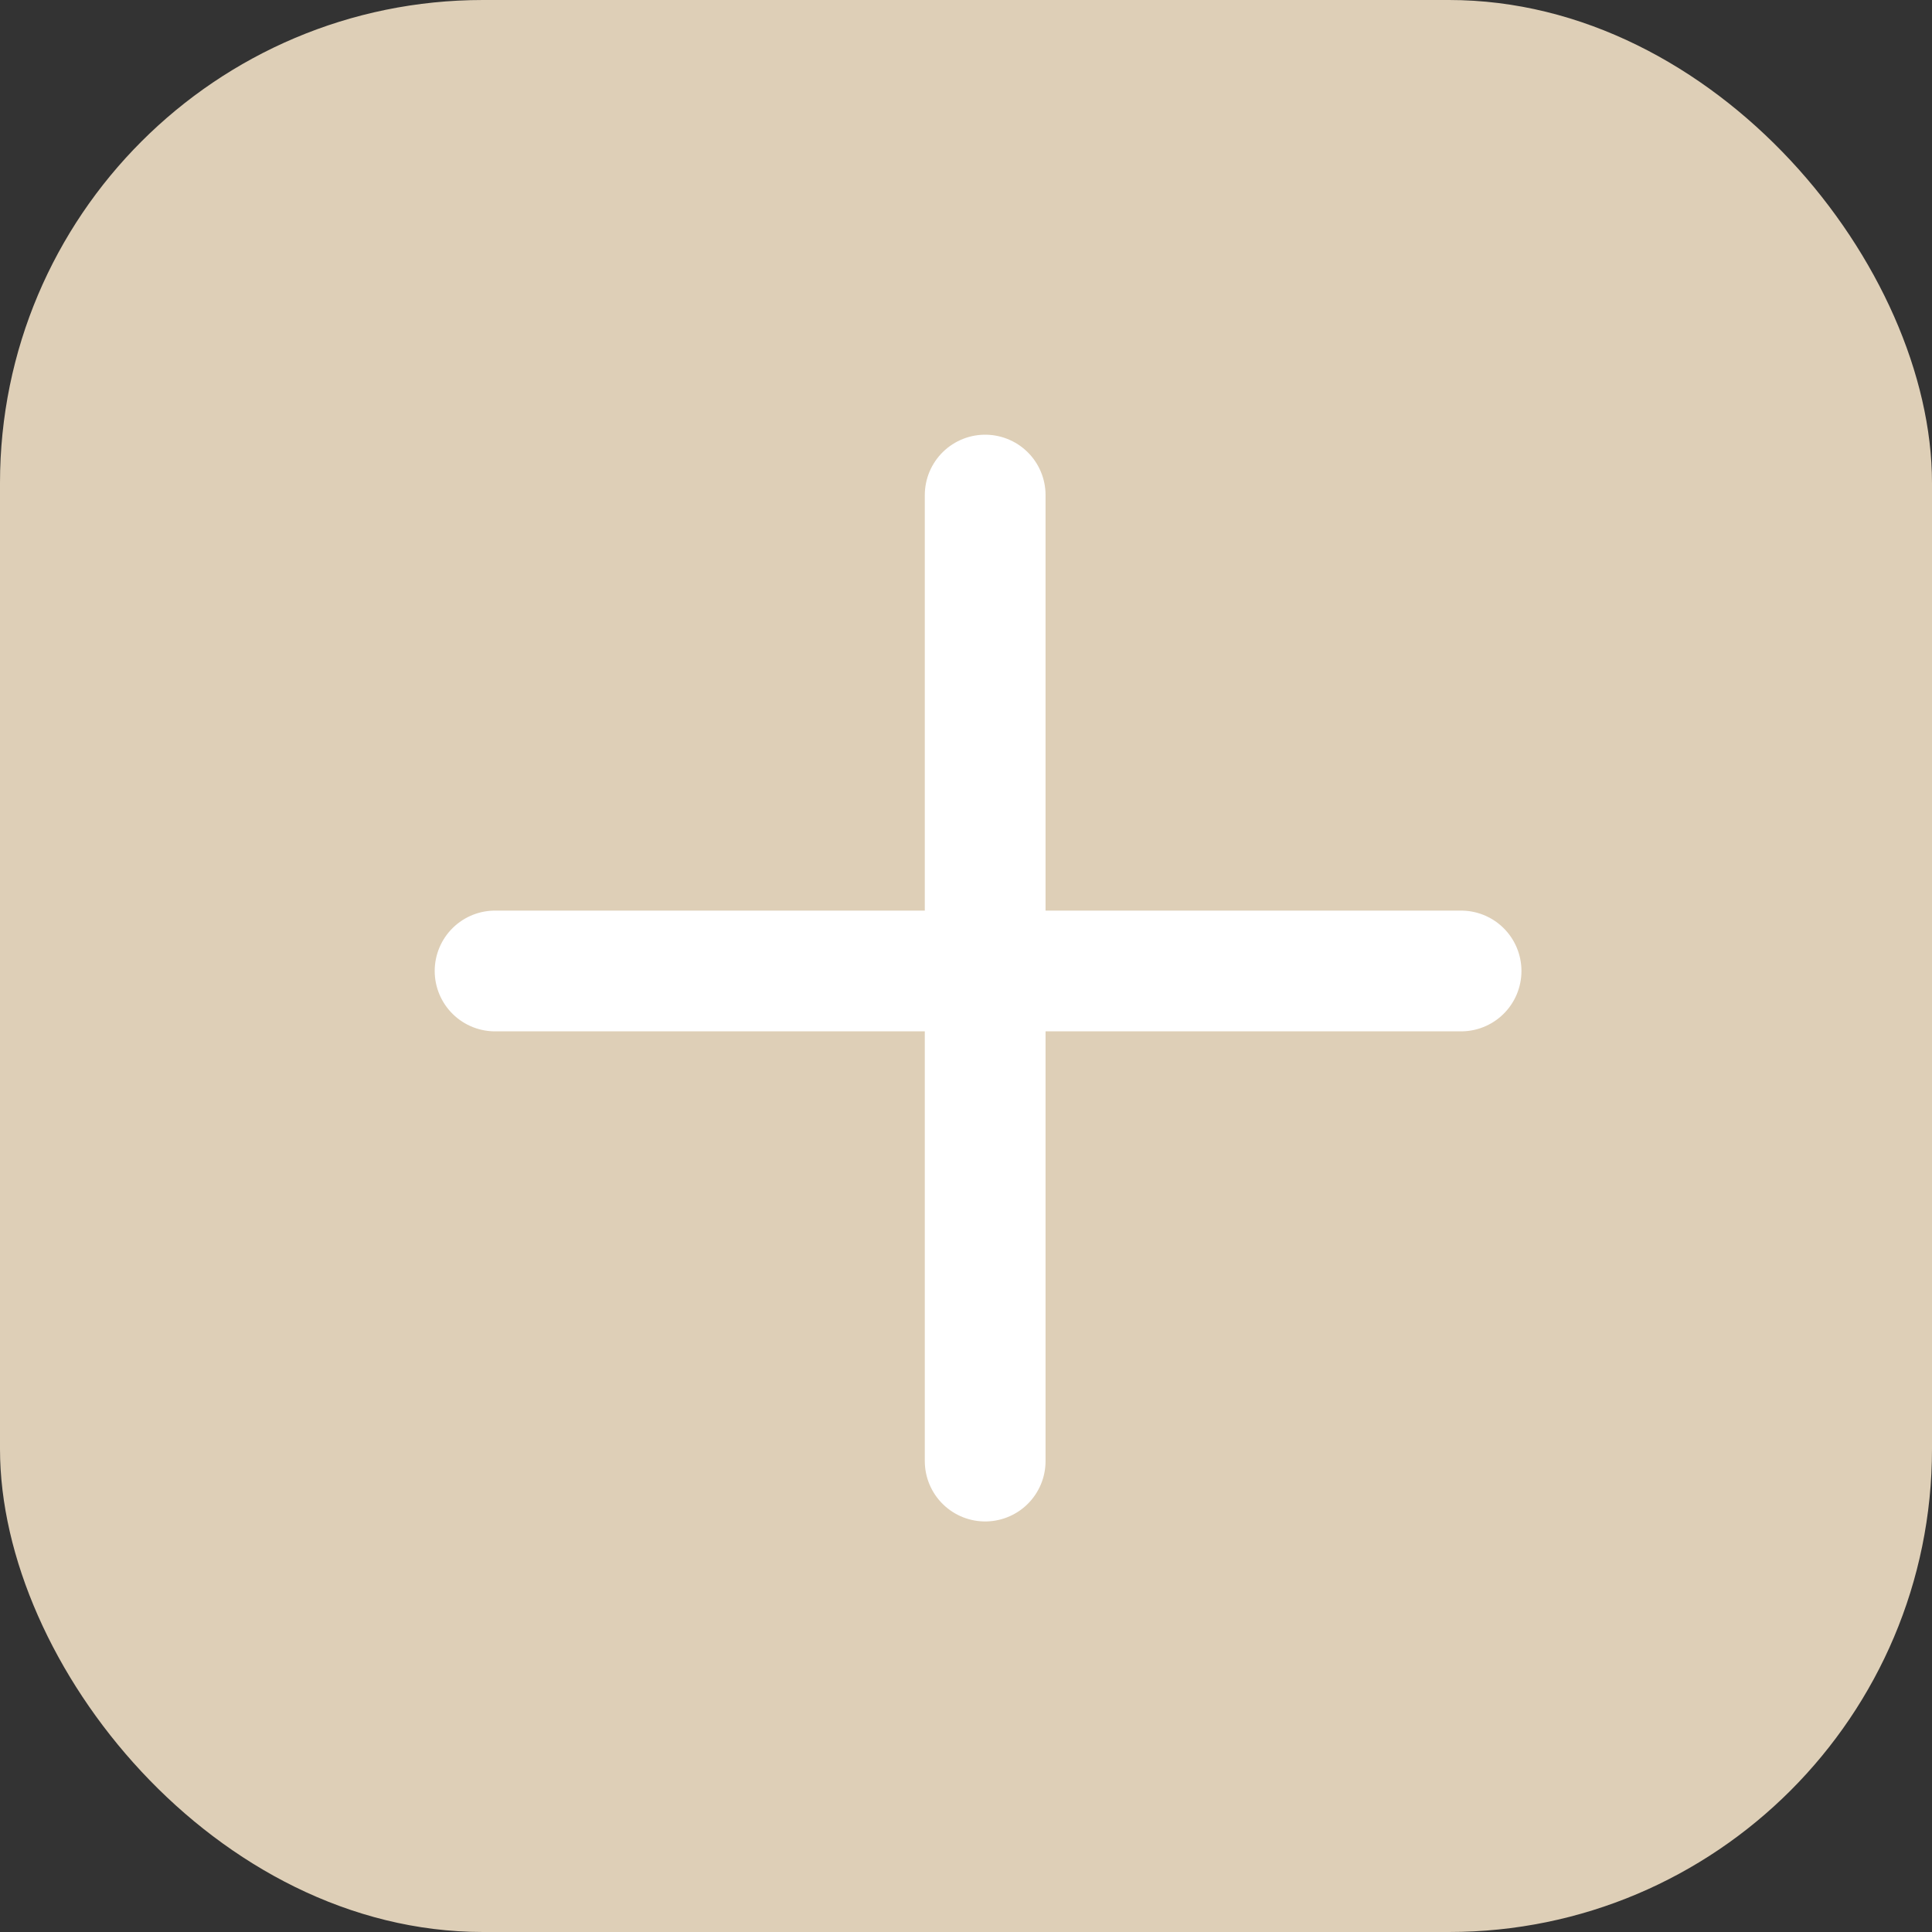 <svg width="80" height="80" viewBox="0 0 80 80" fill="none" xmlns="http://www.w3.org/2000/svg">
<rect x="0" y="0" width="80" height="80" fill="#333333" stroke="none"/>
<rect width="80" height="80" rx="20" fill="#DECFB7"/>
<line x1="40.794" y1="20.5" x2="40.794" y2="60.5" stroke="white" stroke-width="5" stroke-linecap="round" stroke-linejoin="round"/>
<line x1="20.5" y1="40.206" x2="60.5" y2="40.206" stroke="white" stroke-width="5" stroke-linecap="round" stroke-linejoin="round"/>
</svg>
